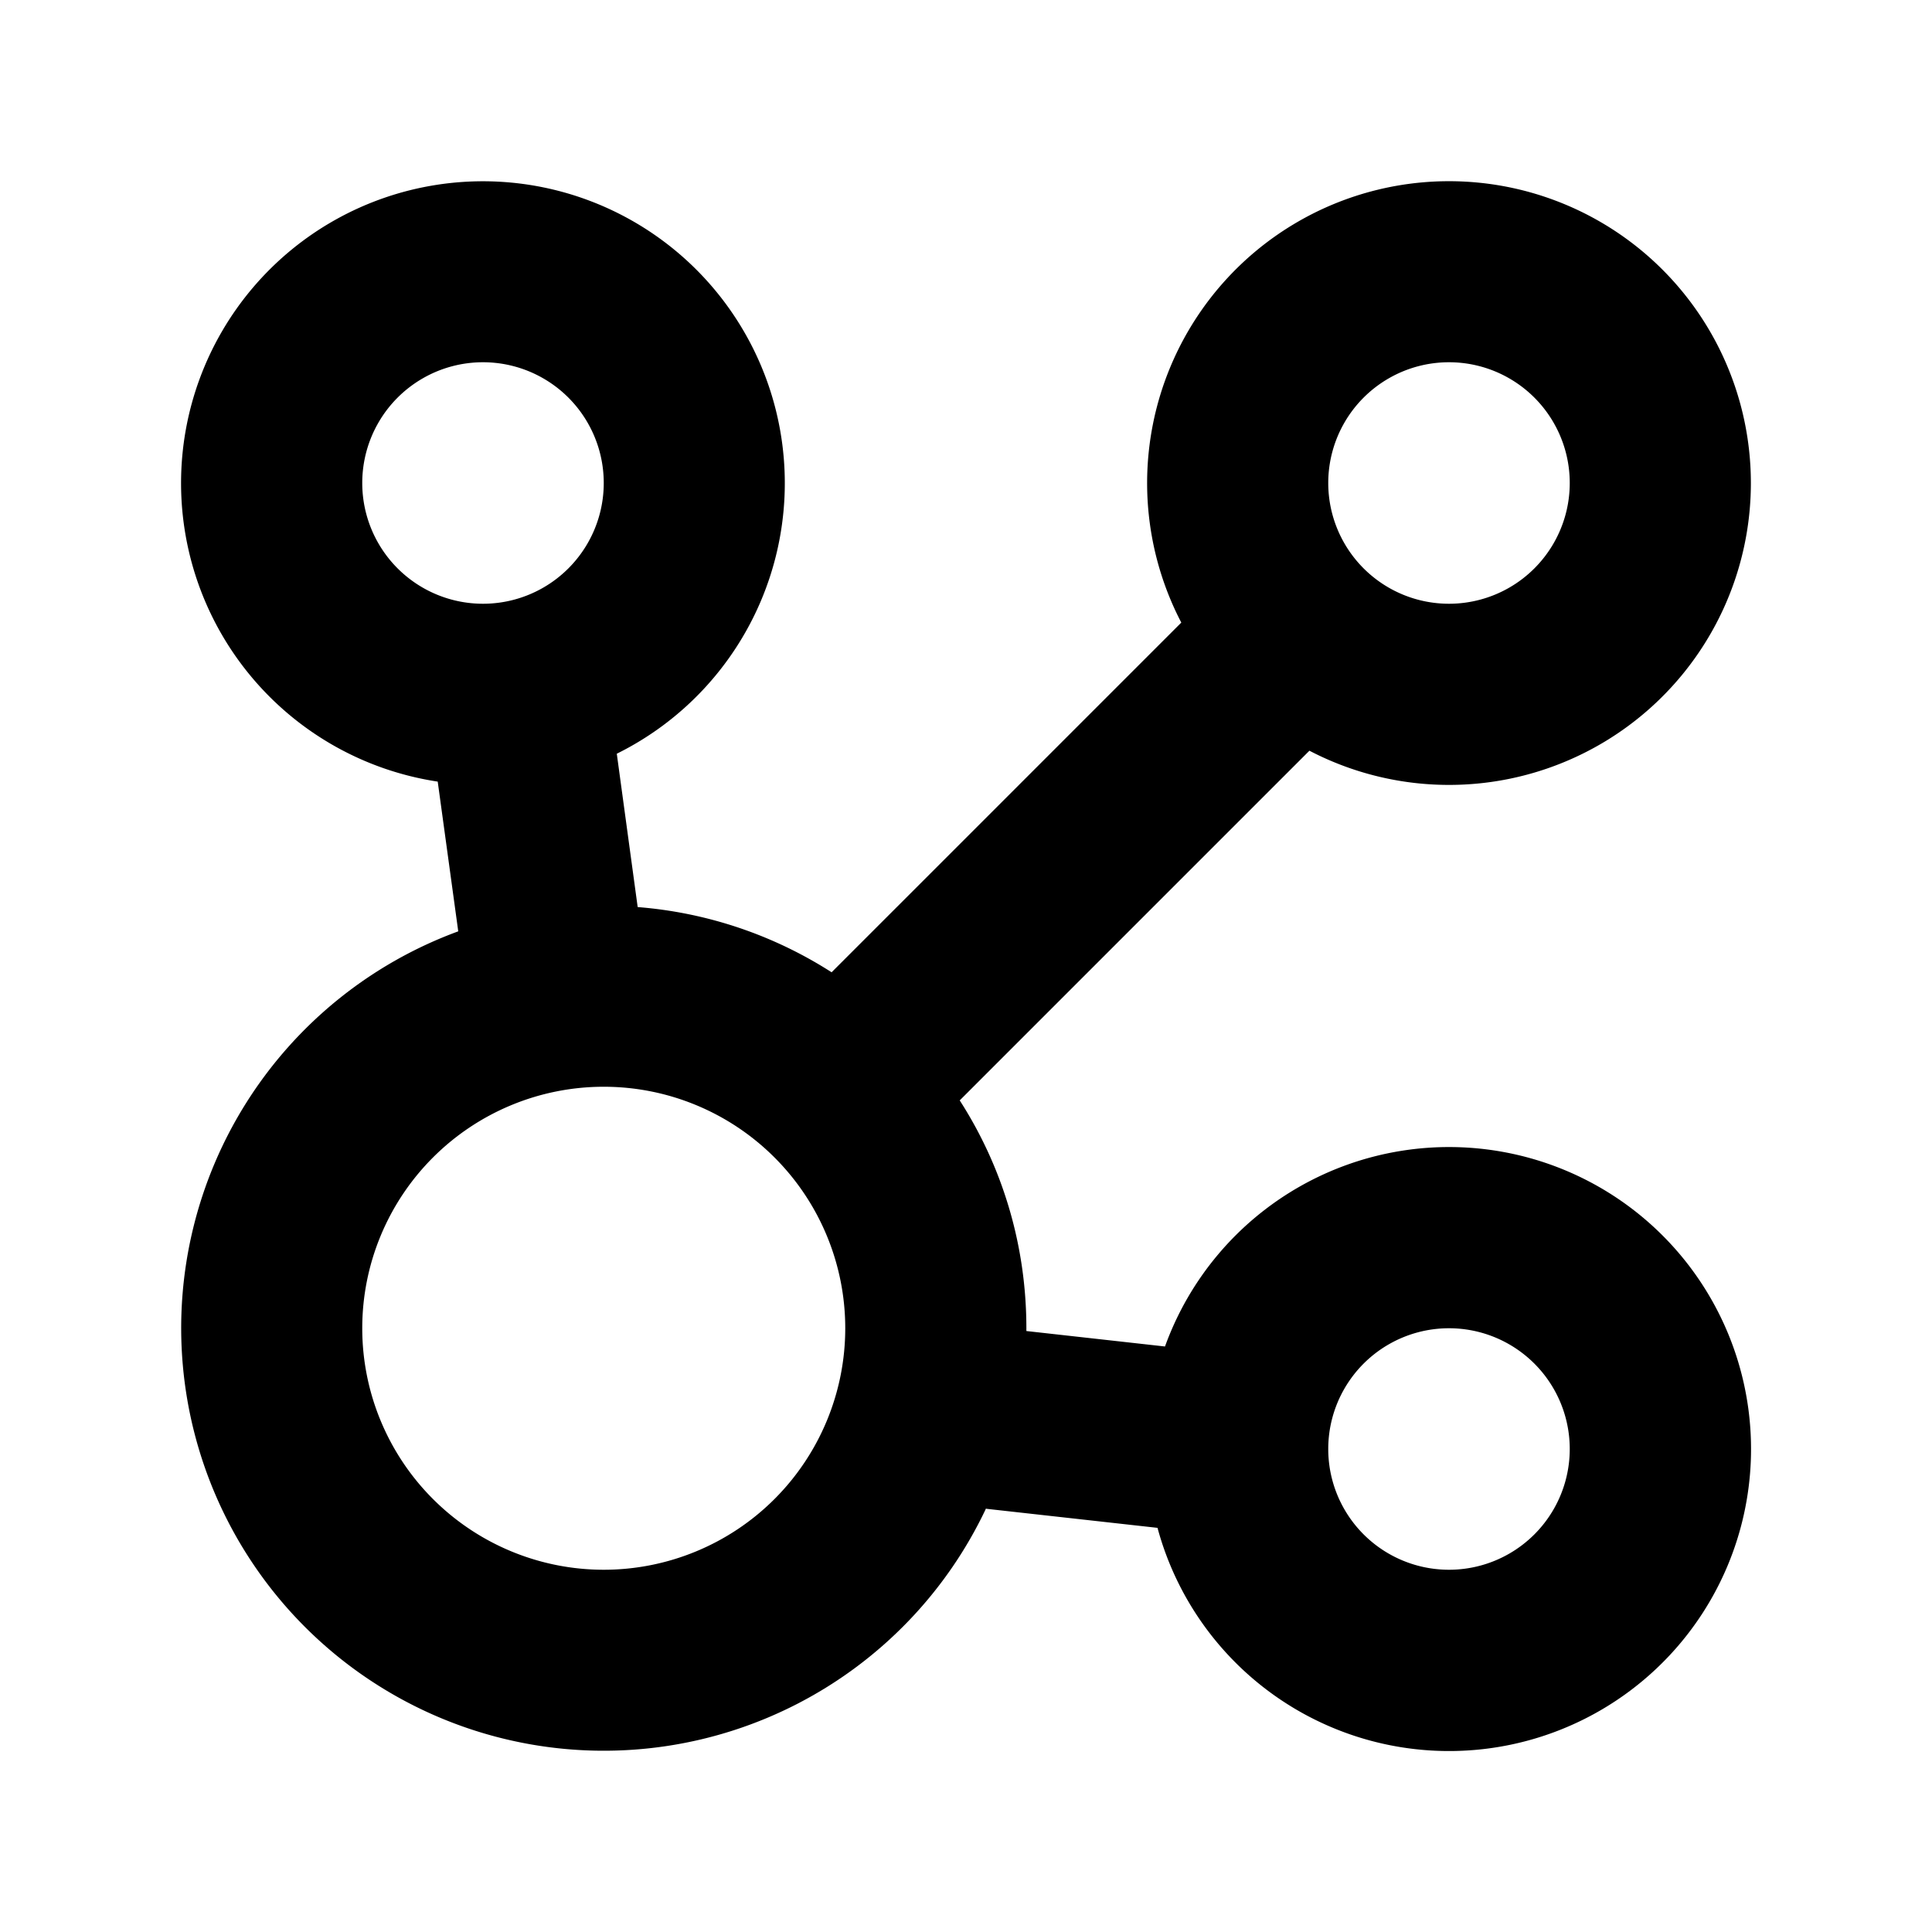 <svg xmlns="http://www.w3.org/2000/svg" viewBox="2 2 16 16"><path fill-rule="evenodd" d="M16.5 6a2.5 2.5 0 0 1-3.656 2.217l-2.896 2.896c.35.544.552 1.192.552 1.887v.023l1.148.128a2.501 2.501 0 1 1-.062 1.502l-1.419-.158v-.005a3.5 3.5 0 1 1-4.372-4.777l-.17-1.24a2.5 2.5 0 1 1 1.483-.231l.173 1.27a3.48 3.48 0 0 1 1.606.54l2.896-2.896a2.5 2.5 0 1 1 4.717-1.156Zm-1.5 0a1 1 0 1 1-2 0 1 1 0 0 1 2 0Zm-8 9a2 2 0 1 0 0-4 2 2 0 0 0 0 4Zm7 0a1 1 0 1 0 0-2 1 1 0 0 0 0 2Zm-7-9a1 1 0 1 1-2 0 1 1 0 0 1 2 0Z"/></svg>